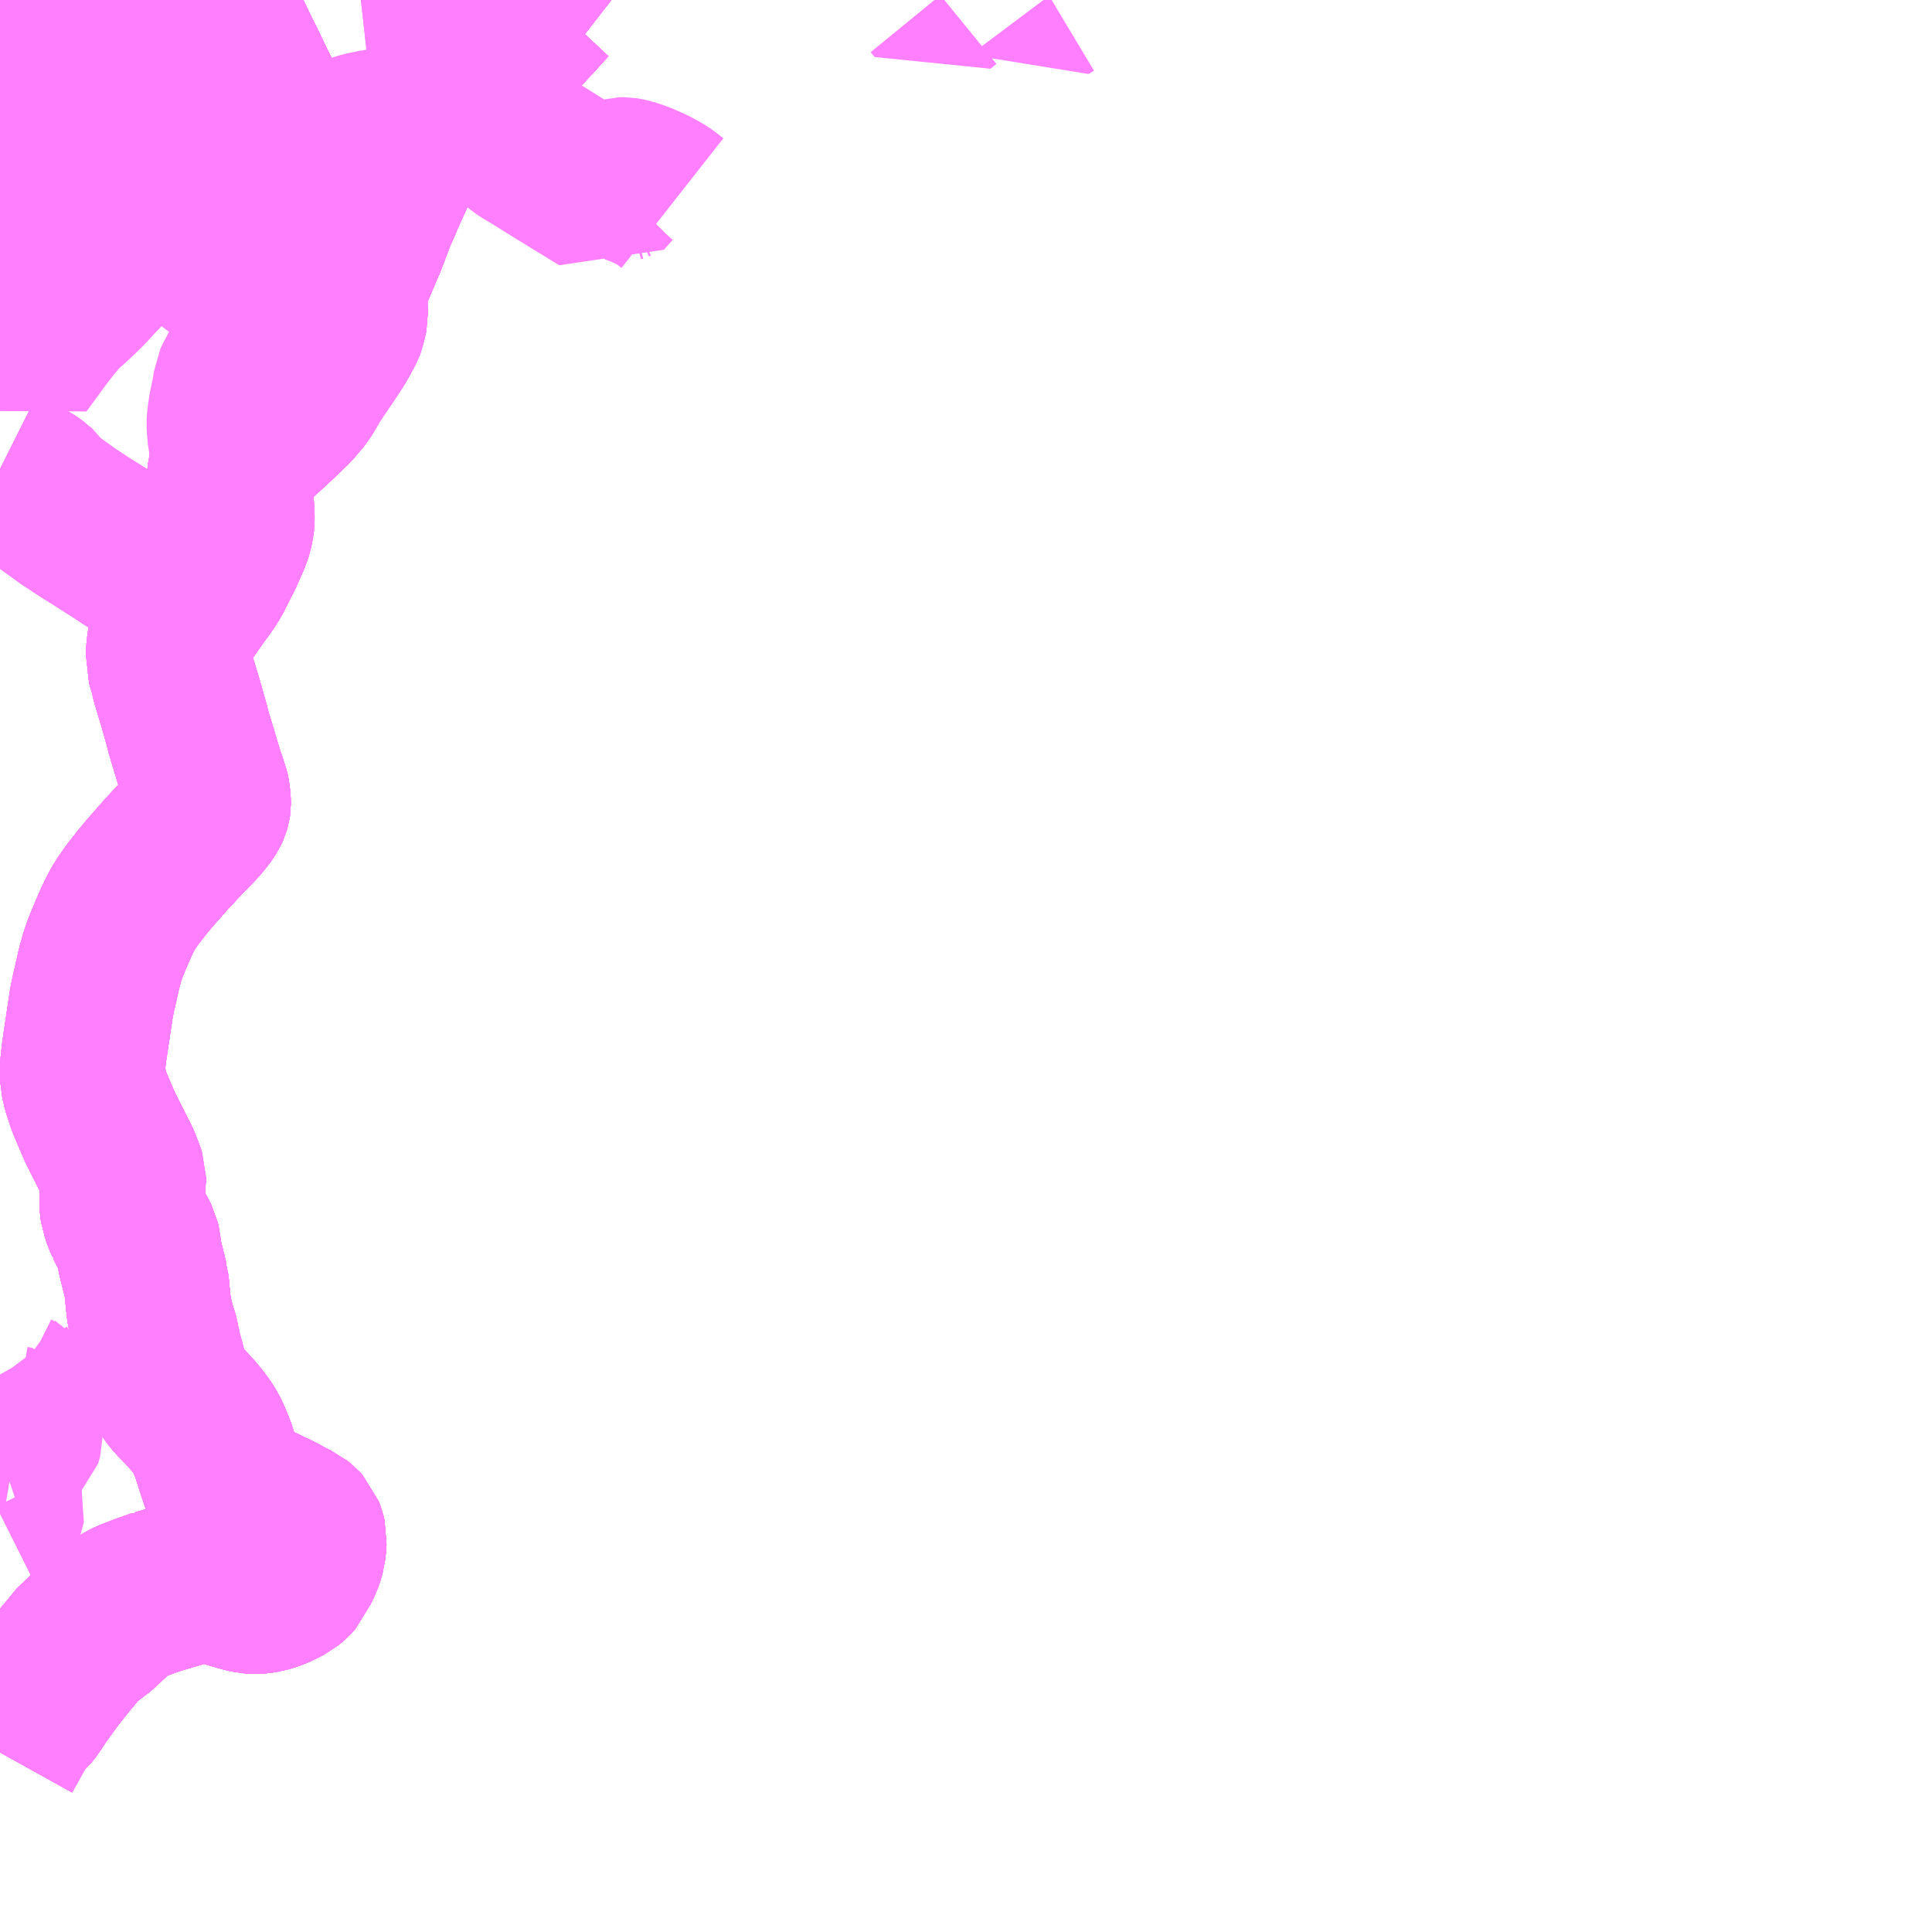 <?xml version="1.0" encoding="UTF-8"?>
<svg  xmlns="http://www.w3.org/2000/svg" xmlns:xlink="http://www.w3.org/1999/xlink" xmlns:go="http://purl.org/svgmap/profile" property="N07_001,N07_002,N07_003,N07_004,N07_005,N07_006,N07_007" viewBox="13060.547 -3172.852 8.789 8.789" go:dataArea="13060.546875 -3172.8515625 8.7890625 8.7890625" >
<globalCoordinateSystem srsName="http://purl.org/crs/84" transform="matrix(100.0,0.0,0.0,-100.0,0.0,0.0)" />
<defs>
 <g id="p0" >
  <circle cx="0.0" cy="0.0" r="3" stroke="green" stroke-width="0.75" vector-effect="non-scaling-stroke" />
 </g>
</defs>
<g fill="none" fill-rule="evenodd" stroke="#FF00FF" stroke-width="0.75" opacity="0.5" vector-effect="non-scaling-stroke" stroke-linejoin="bevel" >
<path content="1,いわさきバスネットワーク（株）,串木野～鹿児島空港,5.0,5.0,5.0," xlink:title="1" d="M13061.926,-3172.852L13061.838,-3172.809L13061.751,-3172.771L13061.75,-3172.771L13061.726,-3172.761L13061.662,-3172.735L13061.59,-3172.707L13061.464,-3172.668L13061.365,-3172.641L13061.328,-3172.632L13061.264,-3172.619L13061.233,-3172.613L13061.152,-3172.598L13061.083,-3172.59L13060.988,-3172.58L13060.933,-3172.578L13060.829,-3172.577L13060.798,-3172.579L13060.792,-3172.579L13060.773,-3172.581L13060.695,-3172.593L13060.605,-3172.612L13060.547,-3172.626"/>
<path content="1,いわさきバスネットワーク（株）,伊敷ニュータウン,38.0,34.0,25.0," xlink:title="1" d="M13060.547,-3164.88L13060.557,-3164.898L13060.576,-3164.932L13060.596,-3164.968L13060.615,-3165.002L13060.629,-3165.025L13060.643,-3165.043L13060.668,-3165.068L13060.682,-3165.083L13060.69,-3165.093L13060.699,-3165.108L13060.722,-3165.143L13060.76,-3165.195L13060.793,-3165.24L13060.822,-3165.276L13060.845,-3165.305L13060.862,-3165.325L13060.912,-3165.386L13060.996,-3165.45L13061.036,-3165.488L13061.074,-3165.522L13061.099,-3165.543L13061.12,-3165.556L13061.14,-3165.566L13061.205,-3165.591L13061.265,-3165.612L13061.266,-3165.612L13061.318,-3165.627L13061.378,-3165.645L13061.407,-3165.653L13061.439,-3165.659L13061.469,-3165.659L13061.502,-3165.658L13061.53,-3165.656L13061.552,-3165.651L13061.579,-3165.643L13061.632,-3165.627L13061.666,-3165.618L13061.686,-3165.613L13061.706,-3165.612L13061.73,-3165.614L13061.751,-3165.617L13061.777,-3165.625L13061.806,-3165.636L13061.849,-3165.658L13061.866,-3165.672L13061.885,-3165.693L13061.892,-3165.711L13061.913,-3165.754L13061.919,-3165.772L13061.927,-3165.799L13061.929,-3165.821L13061.931,-3165.851L13061.927,-3165.868L13061.919,-3165.889L13061.908,-3165.901L13061.891,-3165.915L13061.861,-3165.929L13061.804,-3165.96L13061.763,-3165.979L13061.734,-3165.994L13061.704,-3166.005L13061.665,-3166.016L13061.64,-3166.03L13061.618,-3166.044L13061.605,-3166.053L13061.588,-3166.07L13061.574,-3166.089L13061.567,-3166.102L13061.545,-3166.168L13061.524,-3166.233L13061.516,-3166.258L13061.504,-3166.287L13061.492,-3166.316L13061.479,-3166.34L13061.465,-3166.362L13061.446,-3166.387L13061.416,-3166.423L13061.411,-3166.428L13061.385,-3166.456L13061.368,-3166.474L13061.35,-3166.492L13061.327,-3166.521L13061.314,-3166.542L13061.307,-3166.562L13061.3,-3166.583L13061.287,-3166.648L13061.267,-3166.717L13061.263,-3166.753L13061.244,-3166.813L13061.236,-3166.845L13061.226,-3166.887L13061.22,-3166.939L13061.213,-3167.015L13061.212,-3167.018L13061.187,-3167.119L13061.18,-3167.148L13061.178,-3167.164L13061.177,-3167.179L13061.176,-3167.19L13061.173,-3167.203L13061.168,-3167.213L13061.16,-3167.229L13061.135,-3167.273L13061.127,-3167.289L13061.127,-3167.29L13061.117,-3167.312L13061.11,-3167.334L13061.105,-3167.348L13061.102,-3167.368L13061.101,-3167.39L13061.102,-3167.411L13061.105,-3167.457L13061.109,-3167.481L13061.109,-3167.495L13061.105,-3167.507L13061.094,-3167.536L13061.084,-3167.562L13061.031,-3167.666L13060.999,-3167.731L13060.98,-3167.775L13060.953,-3167.839L13060.933,-3167.9L13060.928,-3167.921L13060.924,-3167.94L13060.923,-3167.959L13060.922,-3167.983L13060.923,-3168.005L13060.926,-3168.035L13060.932,-3168.082L13060.963,-3168.289L13060.975,-3168.347L13060.983,-3168.379L13060.989,-3168.41L13060.99,-3168.412L13060.998,-3168.447L13061.011,-3168.495L13061.028,-3168.544L13061.04,-3168.573L13061.06,-3168.62L13061.072,-3168.648L13061.089,-3168.684L13061.106,-3168.717L13061.121,-3168.741L13061.153,-3168.787L13061.173,-3168.812L13061.191,-3168.835L13061.228,-3168.88L13061.252,-3168.907L13061.302,-3168.964L13061.371,-3169.038L13061.437,-3169.106L13061.452,-3169.123L13061.468,-3169.143L13061.478,-3169.156L13061.487,-3169.17L13061.492,-3169.181L13061.494,-3169.188L13061.495,-3169.195L13061.495,-3169.206L13061.494,-3169.217L13061.49,-3169.245L13061.486,-3169.266L13061.474,-3169.293L13061.458,-3169.344L13061.442,-3169.397L13061.428,-3169.444L13061.409,-3169.506L13061.406,-3169.514L13061.397,-3169.552L13061.369,-3169.651L13061.337,-3169.757L13061.328,-3169.797L13061.311,-3169.852L13061.315,-3169.903L13061.319,-3169.931L13061.322,-3169.948L13061.325,-3169.96L13061.328,-3169.969L13061.334,-3169.983L13061.34,-3169.998L13061.349,-3170.015L13061.359,-3170.031L13061.37,-3170.046L13061.392,-3170.077L13061.432,-3170.135L13061.466,-3170.181L13061.492,-3170.219L13061.5,-3170.233L13061.505,-3170.242L13061.533,-3170.298L13061.55,-3170.33L13061.567,-3170.369L13061.58,-3170.398L13061.589,-3170.419L13061.596,-3170.443L13061.601,-3170.467L13061.603,-3170.485L13061.603,-3170.51L13061.602,-3170.528L13061.598,-3170.573L13061.59,-3170.645L13061.59,-3170.669L13061.591,-3170.683L13061.593,-3170.701L13061.598,-3170.721L13061.604,-3170.739L13061.609,-3170.749L13061.615,-3170.759L13061.623,-3170.771L13061.629,-3170.778L13061.717,-3170.866L13061.756,-3170.901L13061.797,-3170.939L13061.815,-3170.956L13061.871,-3171.01L13061.888,-3171.03L13061.915,-3171.062L13061.931,-3171.089L13061.957,-3171.133L13061.972,-3171.159L13062.033,-3171.246L13062.063,-3171.292L13062.082,-3171.324L13062.091,-3171.341L13062.105,-3171.367L13062.113,-3171.386L13062.114,-3171.396L13062.118,-3171.417L13062.117,-3171.461L13062.117,-3171.489L13062.118,-3171.503L13062.119,-3171.524L13062.121,-3171.537L13062.129,-3171.574L13062.139,-3171.607L13062.174,-3171.69L13062.186,-3171.718L13062.204,-3171.76L13062.234,-3171.839L13062.25,-3171.881L13062.271,-3171.927L13062.281,-3171.952L13062.292,-3171.977L13062.298,-3171.99L13062.354,-3172.114L13062.397,-3172.213L13062.409,-3172.232L13062.441,-3172.275L13062.493,-3172.327L13062.53,-3172.359L13062.586,-3172.411L13062.602,-3172.426L13062.612,-3172.436L13062.626,-3172.448L13062.64,-3172.459L13062.658,-3172.476L13062.719,-3172.534L13062.751,-3172.563L13062.785,-3172.595L13062.79,-3172.601L13062.803,-3172.611L13062.873,-3172.676L13062.889,-3172.691L13062.913,-3172.713L13062.94,-3172.743L13062.973,-3172.777L13063.005,-3172.813L13063.027,-3172.837L13063.041,-3172.852"/>
<path content="1,いわさきバスネットワーク（株）,山川・指宿～鹿児島空港,10.0,10.0,10.0," xlink:title="1" d="M13061.926,-3172.852L13061.838,-3172.809L13061.751,-3172.771L13061.75,-3172.771L13061.726,-3172.761L13061.662,-3172.735L13061.59,-3172.707L13061.464,-3172.668L13061.365,-3172.641L13061.328,-3172.632L13061.264,-3172.619L13061.233,-3172.613L13061.152,-3172.598L13061.083,-3172.59L13060.988,-3172.58L13060.933,-3172.578L13060.829,-3172.577L13060.798,-3172.579L13060.792,-3172.579L13060.773,-3172.581L13060.695,-3172.593L13060.605,-3172.612L13060.547,-3172.626"/>
<path content="1,いわさきバスネットワーク（株）,川内～鹿児島空港,6.0,6.0,6.0," xlink:title="1" d="M13060.547,-3172.626L13060.605,-3172.612L13060.695,-3172.593L13060.773,-3172.581L13060.792,-3172.579L13060.798,-3172.579L13060.829,-3172.577L13060.933,-3172.578L13060.988,-3172.58L13061.083,-3172.59L13061.152,-3172.598L13061.233,-3172.613L13061.264,-3172.619L13061.328,-3172.632L13061.365,-3172.641L13061.464,-3172.668L13061.59,-3172.707L13061.662,-3172.735L13061.726,-3172.761L13061.75,-3172.771L13061.751,-3172.771L13061.838,-3172.809L13061.926,-3172.852"/>
<path content="1,いわさきバスネットワーク（株）,谷山～鹿児島空港,12.0,12.0,12.0," xlink:title="1" d="M13060.547,-3172.626L13060.605,-3172.612L13060.695,-3172.593L13060.773,-3172.581L13060.792,-3172.579L13060.798,-3172.579L13060.829,-3172.577L13060.933,-3172.578L13060.988,-3172.58L13061.083,-3172.59L13061.152,-3172.598L13061.233,-3172.613L13061.264,-3172.619L13061.328,-3172.632L13061.365,-3172.641L13061.464,-3172.668L13061.59,-3172.707L13061.662,-3172.735L13061.726,-3172.761L13061.75,-3172.771L13061.751,-3172.771L13061.838,-3172.809L13061.926,-3172.852"/>
<path content="1,いわさきバスネットワーク（株）,鹿児島市内～空港(伊敷経由）,12.0,12.0,12.0," xlink:title="1" d="M13060.547,-3172.626L13060.605,-3172.612L13060.695,-3172.593L13060.773,-3172.581L13060.798,-3172.579L13060.829,-3172.577L13060.933,-3172.578L13060.988,-3172.58L13061.083,-3172.59L13061.152,-3172.598L13061.233,-3172.613L13061.264,-3172.619L13061.328,-3172.632L13061.365,-3172.641L13061.464,-3172.668L13061.59,-3172.707L13061.662,-3172.735L13061.726,-3172.761L13061.75,-3172.771L13061.838,-3172.809L13061.926,-3172.852"/>
<path content="1,いわさきバスネットワーク（株）,鹿児島市内～空港(吉野経由）,20.5,20.5,20.5," xlink:title="1" d="M13060.547,-3172.626L13060.605,-3172.612L13060.695,-3172.593L13060.773,-3172.581L13060.798,-3172.579L13060.829,-3172.577L13060.933,-3172.578L13060.988,-3172.58L13061.083,-3172.59L13061.152,-3172.598L13061.233,-3172.613L13061.264,-3172.619L13061.328,-3172.632L13061.365,-3172.641L13061.464,-3172.668L13061.59,-3172.707L13061.662,-3172.735L13061.726,-3172.761L13061.75,-3172.771L13061.838,-3172.809L13061.926,-3172.852"/>
<path content="1,いわさきバスネットワーク（株）,鹿児島市内～空港(直行）,44.0,44.0,44.0," xlink:title="1" d="M13061.926,-3172.852L13061.838,-3172.809L13061.75,-3172.771L13061.726,-3172.761L13061.662,-3172.735L13061.59,-3172.707L13061.464,-3172.668L13061.365,-3172.641L13061.328,-3172.632L13061.264,-3172.619L13061.233,-3172.613L13061.152,-3172.598L13061.083,-3172.59L13060.988,-3172.58L13060.933,-3172.578L13060.829,-3172.577L13060.798,-3172.579L13060.773,-3172.581L13060.695,-3172.593L13060.605,-3172.612L13060.547,-3172.626"/>
<path content="1,いわさきバスネットワーク（株）,鹿児島～10号線,38.0,34.0,25.0," xlink:title="1" d="M13060.547,-3164.88L13060.557,-3164.898L13060.576,-3164.932L13060.596,-3164.968L13060.615,-3165.002L13060.629,-3165.025L13060.643,-3165.043L13060.668,-3165.068L13060.682,-3165.083L13060.69,-3165.093L13060.699,-3165.108L13060.722,-3165.143L13060.76,-3165.195L13060.793,-3165.24L13060.822,-3165.276L13060.845,-3165.305L13060.862,-3165.325L13060.912,-3165.386L13060.996,-3165.45L13061.036,-3165.488L13061.074,-3165.522L13061.099,-3165.543L13061.12,-3165.556L13061.14,-3165.566L13061.205,-3165.591L13061.265,-3165.612L13061.266,-3165.612L13061.318,-3165.627L13061.378,-3165.645L13061.407,-3165.653L13061.439,-3165.659L13061.469,-3165.659L13061.502,-3165.658L13061.53,-3165.656L13061.552,-3165.651L13061.579,-3165.643L13061.632,-3165.627L13061.666,-3165.618L13061.686,-3165.613L13061.706,-3165.612L13061.73,-3165.614L13061.751,-3165.617L13061.777,-3165.625L13061.806,-3165.636L13061.849,-3165.658L13061.866,-3165.672L13061.885,-3165.693L13061.892,-3165.711L13061.913,-3165.754L13061.919,-3165.772L13061.927,-3165.799L13061.929,-3165.821L13061.931,-3165.851L13061.927,-3165.868L13061.919,-3165.889L13061.908,-3165.901L13061.891,-3165.915L13061.861,-3165.929L13061.804,-3165.96L13061.763,-3165.979L13061.734,-3165.994L13061.704,-3166.005L13061.665,-3166.016L13061.64,-3166.03L13061.618,-3166.044L13061.605,-3166.053L13061.588,-3166.07L13061.574,-3166.089L13061.567,-3166.102L13061.545,-3166.168L13061.524,-3166.233L13061.516,-3166.258L13061.504,-3166.287L13061.492,-3166.316L13061.479,-3166.34L13061.465,-3166.362L13061.446,-3166.387L13061.416,-3166.423L13061.411,-3166.428L13061.385,-3166.456L13061.368,-3166.474L13061.35,-3166.492L13061.327,-3166.521L13061.314,-3166.542L13061.307,-3166.562L13061.3,-3166.583L13061.287,-3166.648L13061.267,-3166.717L13061.263,-3166.753L13061.244,-3166.813L13061.236,-3166.845L13061.226,-3166.887L13061.22,-3166.939L13061.213,-3167.015L13061.212,-3167.018L13061.187,-3167.119L13061.18,-3167.148L13061.178,-3167.164L13061.177,-3167.179L13061.176,-3167.19L13061.173,-3167.203L13061.168,-3167.213L13061.16,-3167.229L13061.135,-3167.273L13061.127,-3167.289L13061.127,-3167.29L13061.117,-3167.312L13061.11,-3167.334L13061.105,-3167.348L13061.102,-3167.368L13061.101,-3167.39L13061.102,-3167.411L13061.105,-3167.457L13061.109,-3167.481L13061.109,-3167.495L13061.105,-3167.507L13061.094,-3167.536L13061.084,-3167.562L13061.031,-3167.666L13060.999,-3167.731L13060.98,-3167.775L13060.953,-3167.839L13060.933,-3167.9L13060.928,-3167.921L13060.924,-3167.94L13060.923,-3167.959L13060.922,-3167.983L13060.923,-3168.005L13060.926,-3168.035L13060.932,-3168.082L13060.963,-3168.289L13060.975,-3168.347L13060.983,-3168.379L13060.989,-3168.41L13060.99,-3168.412L13060.998,-3168.447L13061.011,-3168.495L13061.028,-3168.544L13061.04,-3168.573L13061.06,-3168.62L13061.072,-3168.648L13061.089,-3168.684L13061.106,-3168.717L13061.121,-3168.741L13061.153,-3168.787L13061.173,-3168.812L13061.191,-3168.835L13061.228,-3168.88L13061.252,-3168.907L13061.302,-3168.964L13061.371,-3169.038L13061.437,-3169.106L13061.452,-3169.123L13061.468,-3169.143L13061.478,-3169.156L13061.487,-3169.17L13061.492,-3169.181L13061.494,-3169.188L13061.495,-3169.195L13061.495,-3169.206L13061.494,-3169.217L13061.49,-3169.245L13061.486,-3169.266L13061.474,-3169.293L13061.458,-3169.344L13061.442,-3169.397L13061.428,-3169.444L13061.409,-3169.506L13061.406,-3169.514L13061.397,-3169.552L13061.369,-3169.651L13061.337,-3169.757L13061.328,-3169.797L13061.311,-3169.852L13061.315,-3169.903L13061.319,-3169.931L13061.322,-3169.948L13061.325,-3169.96L13061.328,-3169.969L13061.334,-3169.983L13061.34,-3169.998L13061.349,-3170.015L13061.359,-3170.031L13061.37,-3170.046L13061.392,-3170.077L13061.432,-3170.135L13061.466,-3170.181L13061.492,-3170.219L13061.5,-3170.233L13061.505,-3170.242L13061.533,-3170.298L13061.55,-3170.33L13061.567,-3170.369L13061.58,-3170.398L13061.589,-3170.419L13061.596,-3170.443L13061.601,-3170.467L13061.603,-3170.485L13061.603,-3170.51L13061.602,-3170.528L13061.598,-3170.573L13061.59,-3170.645L13061.59,-3170.669L13061.591,-3170.683L13061.593,-3170.701L13061.598,-3170.721L13061.604,-3170.739L13061.609,-3170.749L13061.615,-3170.759L13061.623,-3170.771"/>
<path content="1,いわさきバスネットワーク（株）,鹿児島～10号線,38.0,34.0,25.0," xlink:title="1" d="M13061.623,-3170.771L13061.629,-3170.778L13061.717,-3170.866L13061.756,-3170.901L13061.797,-3170.939L13061.815,-3170.956L13061.871,-3171.01L13061.888,-3171.03L13061.915,-3171.062L13061.931,-3171.089L13061.957,-3171.133L13061.972,-3171.159L13062.033,-3171.246L13062.063,-3171.292L13062.082,-3171.324L13062.091,-3171.341L13062.105,-3171.367L13062.113,-3171.386L13062.114,-3171.396L13062.118,-3171.417L13062.117,-3171.461L13062.117,-3171.489L13062.118,-3171.503L13062.119,-3171.524L13062.121,-3171.537L13062.129,-3171.574L13062.139,-3171.607L13062.174,-3171.69L13062.186,-3171.718L13062.204,-3171.76L13062.234,-3171.839L13062.25,-3171.881L13062.271,-3171.927L13062.281,-3171.952L13062.292,-3171.977L13062.298,-3171.99L13062.354,-3172.114L13062.397,-3172.213L13062.409,-3172.232L13062.441,-3172.275L13062.493,-3172.327L13062.53,-3172.359L13062.586,-3172.411L13062.602,-3172.426L13062.612,-3172.436L13062.626,-3172.448"/>
<path content="1,いわさきバスネットワーク（株）,鹿児島～10号線,38.0,34.0,25.0," xlink:title="1" d="M13061.623,-3170.771L13061.615,-3170.787L13061.61,-3170.8L13061.6,-3170.834L13061.593,-3170.866L13061.589,-3170.911L13061.589,-3170.934L13061.59,-3170.945L13061.592,-3170.962L13061.597,-3170.995L13061.611,-3171.062L13061.615,-3171.087L13061.618,-3171.11L13061.623,-3171.121L13061.64,-3171.153L13061.731,-3171.326L13061.799,-3171.451L13061.803,-3171.459L13061.838,-3171.525L13061.789,-3171.544L13061.779,-3171.548L13061.75,-3171.559L13061.621,-3171.612L13061.61,-3171.616L13061.605,-3171.619L13061.562,-3171.637L13061.55,-3171.641L13061.537,-3171.647L13061.532,-3171.649L13061.525,-3171.654L13061.484,-3171.687L13061.47,-3171.697L13061.424,-3171.733L13061.42,-3171.737L13061.405,-3171.75L13061.366,-3171.779L13061.291,-3171.839L13061.25,-3171.873L13061.249,-3171.872L13061.193,-3171.814L13061.13,-3171.751L13061.117,-3171.736L13061.082,-3171.702L13061.033,-3171.651L13061.014,-3171.632L13061.005,-3171.621L13060.978,-3171.593L13060.936,-3171.547L13060.894,-3171.506L13060.855,-3171.47L13060.828,-3171.446L13060.809,-3171.428L13060.798,-3171.414L13060.784,-3171.396L13060.764,-3171.372L13060.73,-3171.327L13060.728,-3171.325L13060.682,-3171.262L13060.638,-3171.202L13060.602,-3171.252L13060.575,-3171.289L13060.558,-3171.313L13060.547,-3171.328M13060.547,-3171.385L13060.569,-3171.408L13060.577,-3171.418L13060.585,-3171.427L13060.594,-3171.441L13060.594,-3171.441L13060.583,-3171.494L13060.579,-3171.514L13060.57,-3171.581L13060.574,-3171.59L13060.585,-3171.61L13060.605,-3171.651L13060.615,-3171.676L13060.636,-3171.731L13060.638,-3171.738L13060.682,-3171.856L13060.693,-3171.881L13060.714,-3171.924L13060.762,-3172.072L13060.774,-3172.105L13060.776,-3172.114L13060.784,-3172.143L13060.788,-3172.159L13060.803,-3172.216L13060.81,-3172.247L13060.819,-3172.286L13060.827,-3172.316L13060.839,-3172.374L13060.843,-3172.397L13060.845,-3172.419L13060.838,-3172.452L13060.835,-3172.467L13060.831,-3172.477L13060.812,-3172.531L13060.808,-3172.54L13060.792,-3172.579L13060.78,-3172.607L13060.777,-3172.612L13060.772,-3172.62L13060.743,-3172.663L13060.736,-3172.678L13060.732,-3172.695L13060.73,-3172.709L13060.73,-3172.751L13060.727,-3172.795L13060.722,-3172.833L13060.702,-3172.831L13060.66,-3172.828L13060.61,-3172.825L13060.547,-3172.826"/>
<path content="1,いわさきバスネットワーク（株）,鹿児島～10号線,38.0,34.0,25.0," xlink:title="1" d="M13062.626,-3172.448L13062.637,-3172.438L13062.642,-3172.435L13062.708,-3172.379L13062.746,-3172.348L13062.772,-3172.325L13062.786,-3172.313L13062.833,-3172.269L13062.84,-3172.261L13062.863,-3172.238L13062.878,-3172.226L13062.889,-3172.217L13062.906,-3172.203L13062.928,-3172.186L13062.937,-3172.18L13062.971,-3172.16L13063.088,-3172.087L13063.287,-3171.965L13063.327,-3172.01L13063.341,-3172.024L13063.347,-3172.028L13063.356,-3172.032L13063.366,-3172.035L13063.384,-3172.035L13063.39,-3172.034L13063.4,-3172.032L13063.416,-3172.028L13063.437,-3172.021L13063.464,-3172.011L13063.5,-3171.995L13063.511,-3171.99L13063.528,-3171.981L13063.541,-3171.974L13063.558,-3171.964L13063.57,-3171.956L13063.578,-3171.95L13063.606,-3171.928"/>
<path content="1,いわさきバスネットワーク（株）,鹿児島～10号線,38.0,34.0,25.0," xlink:title="1" d="M13062.626,-3172.448L13062.64,-3172.459L13062.658,-3172.476L13062.719,-3172.534L13062.751,-3172.563L13062.785,-3172.595L13062.79,-3172.601L13062.803,-3172.611L13062.873,-3172.676L13062.889,-3172.691L13062.913,-3172.713L13062.94,-3172.743L13062.973,-3172.777L13063.005,-3172.813L13063.027,-3172.837L13063.041,-3172.852"/>
<path content="1,いわさきバスネットワーク（株）,鹿児島～熊本（ノンストップ）,3.0,3.0,3.0," xlink:title="1" d="M13060.547,-3172.626L13060.605,-3172.612L13060.695,-3172.593L13060.773,-3172.581L13060.798,-3172.579L13060.829,-3172.577L13060.933,-3172.578L13060.988,-3172.58L13061.083,-3172.59L13061.152,-3172.598L13061.233,-3172.613L13061.264,-3172.619L13061.328,-3172.632L13061.365,-3172.641L13061.464,-3172.668L13061.59,-3172.707L13061.662,-3172.735L13061.726,-3172.761L13061.75,-3172.771L13061.838,-3172.809L13061.926,-3172.852"/>
<path content="1,いわさきバスネットワーク（株）,鹿児島～熊本（各停）,2.0,2.0,2.0," xlink:title="1" d="M13060.547,-3172.626L13060.605,-3172.612L13060.695,-3172.593L13060.773,-3172.581L13060.798,-3172.579L13060.829,-3172.577L13060.933,-3172.578L13060.988,-3172.58L13061.083,-3172.59L13061.152,-3172.598L13061.233,-3172.613L13061.264,-3172.619L13061.328,-3172.632L13061.365,-3172.641L13061.464,-3172.668L13061.59,-3172.707L13061.662,-3172.735L13061.726,-3172.761L13061.75,-3172.771L13061.838,-3172.809L13061.926,-3172.852"/>
<path content="1,いわさきバスネットワーク（株）,鹿児島～福岡（桜島号）,23.0,23.0,23.0," xlink:title="1" d="M13060.547,-3172.626L13060.605,-3172.612L13060.695,-3172.593L13060.773,-3172.581L13060.798,-3172.579L13060.829,-3172.577L13060.933,-3172.578L13060.988,-3172.58L13061.083,-3172.59L13061.152,-3172.598L13061.233,-3172.613L13061.264,-3172.619L13061.328,-3172.632L13061.365,-3172.641L13061.464,-3172.668L13061.59,-3172.707L13061.662,-3172.735L13061.726,-3172.761L13061.75,-3172.771L13061.838,-3172.809L13061.926,-3172.852"/>
<path content="1,いわさきバスネットワーク（株）,鹿児島～福岡（桜島号）夜行便,1.0,1.0,1.0," xlink:title="1" d="M13060.547,-3172.626L13060.605,-3172.612L13060.695,-3172.593L13060.773,-3172.581L13060.798,-3172.579L13060.829,-3172.577L13060.933,-3172.578L13060.988,-3172.58L13061.083,-3172.59L13061.152,-3172.598L13061.233,-3172.613L13061.264,-3172.619L13061.328,-3172.632L13061.365,-3172.641L13061.464,-3172.668L13061.59,-3172.707L13061.662,-3172.735L13061.726,-3172.761L13061.75,-3172.771L13061.838,-3172.809L13061.926,-3172.852"/>
<path content="1,南国交通（株）,川内～鹿児島空港,6.0,6.0,6.0," xlink:title="1" d="M13060.547,-3172.626L13060.605,-3172.612L13060.695,-3172.593L13060.773,-3172.581L13060.792,-3172.579L13060.798,-3172.579L13060.829,-3172.577L13060.933,-3172.578L13060.988,-3172.58L13061.083,-3172.59L13061.152,-3172.598L13061.233,-3172.613L13061.264,-3172.619L13061.328,-3172.632L13061.365,-3172.641L13061.464,-3172.668L13061.59,-3172.707L13061.662,-3172.735L13061.726,-3172.761L13061.75,-3172.771L13061.751,-3172.771L13061.838,-3172.809L13061.926,-3172.852"/>
<path content="1,南国交通（株）,帖佐駅,10.0,0.0,0.0," xlink:title="1" d="M13063.041,-3172.852L13063.027,-3172.837L13063.005,-3172.813L13062.973,-3172.777L13062.94,-3172.743L13062.913,-3172.713L13062.889,-3172.691L13062.873,-3172.676L13062.803,-3172.611L13062.79,-3172.601L13062.751,-3172.563L13062.719,-3172.534L13062.658,-3172.476L13062.64,-3172.459L13062.626,-3172.448L13062.612,-3172.436L13062.602,-3172.426L13062.586,-3172.411L13062.53,-3172.359L13062.493,-3172.327L13062.441,-3172.275L13062.409,-3172.232L13062.397,-3172.213L13062.354,-3172.114L13062.292,-3171.977L13062.281,-3171.952L13062.271,-3171.927L13062.25,-3171.881L13062.234,-3171.839L13062.204,-3171.76L13062.186,-3171.718L13062.174,-3171.69L13062.139,-3171.607L13062.129,-3171.574L13062.121,-3171.537L13062.119,-3171.524L13062.118,-3171.503L13062.117,-3171.489L13062.117,-3171.461L13062.118,-3171.417L13062.114,-3171.396L13062.105,-3171.367L13062.091,-3171.341L13062.082,-3171.324L13062.063,-3171.292L13062.033,-3171.246L13061.957,-3171.133L13061.931,-3171.089L13061.915,-3171.062L13061.888,-3171.03L13061.871,-3171.01L13061.815,-3170.956L13061.797,-3170.939L13061.756,-3170.901L13061.717,-3170.866L13061.629,-3170.778L13061.623,-3170.771L13061.615,-3170.759L13061.609,-3170.749L13061.604,-3170.739L13061.598,-3170.721L13061.593,-3170.701L13061.591,-3170.683L13061.59,-3170.669L13061.59,-3170.645L13061.598,-3170.573L13061.602,-3170.528L13061.603,-3170.51L13061.603,-3170.485L13061.601,-3170.467L13061.596,-3170.443L13061.589,-3170.419L13061.58,-3170.398L13061.567,-3170.369L13061.55,-3170.33L13061.533,-3170.298L13061.505,-3170.242L13061.5,-3170.233L13061.492,-3170.219L13061.466,-3170.181L13061.432,-3170.135L13061.392,-3170.077L13061.37,-3170.046L13061.359,-3170.031"/>
<path content="1,南国交通（株）,帖佐駅,10.0,0.0,0.0," xlink:title="1" d="M13063.064,-3172.852L13063.082,-3172.838L13063.11,-3172.816L13063.127,-3172.803L13063.134,-3172.798L13063.168,-3172.771L13063.22,-3172.731L13063.229,-3172.724"/>
<path content="1,南国交通（株）,空港～谷山,12.0,12.0,12.0," xlink:title="1" d="M13060.547,-3172.626L13060.605,-3172.612L13060.695,-3172.593L13060.773,-3172.581L13060.798,-3172.579L13060.829,-3172.577L13060.933,-3172.578L13060.988,-3172.58L13061.083,-3172.59L13061.152,-3172.598L13061.233,-3172.613L13061.264,-3172.619L13061.328,-3172.632L13061.365,-3172.641L13061.464,-3172.668L13061.59,-3172.707L13061.662,-3172.735L13061.726,-3172.761L13061.75,-3172.771L13061.838,-3172.809L13061.926,-3172.852"/>
<path content="1,南国交通（株）,蒲生・宮之城線,20.5,0.0,0.0," xlink:title="1" d="M13060.547,-3164.88L13060.557,-3164.898L13060.576,-3164.932L13060.596,-3164.968L13060.615,-3165.002L13060.629,-3165.025L13060.643,-3165.043L13060.668,-3165.068L13060.682,-3165.083L13060.69,-3165.093L13060.699,-3165.108L13060.722,-3165.143L13060.76,-3165.195L13060.793,-3165.24L13060.822,-3165.276L13060.845,-3165.305L13060.862,-3165.325L13060.912,-3165.386L13060.996,-3165.45L13061.036,-3165.488L13061.074,-3165.522L13061.099,-3165.543L13061.12,-3165.556L13061.14,-3165.566L13061.205,-3165.591L13061.265,-3165.612L13061.266,-3165.612L13061.318,-3165.627L13061.378,-3165.645L13061.407,-3165.653L13061.439,-3165.659L13061.469,-3165.659L13061.502,-3165.658L13061.53,-3165.656L13061.552,-3165.651L13061.579,-3165.643L13061.632,-3165.627L13061.666,-3165.618L13061.686,-3165.613L13061.706,-3165.612L13061.73,-3165.614L13061.751,-3165.617L13061.777,-3165.625L13061.806,-3165.636L13061.849,-3165.658L13061.866,-3165.672L13061.885,-3165.693L13061.892,-3165.711L13061.913,-3165.754L13061.919,-3165.772L13061.927,-3165.799L13061.929,-3165.821L13061.931,-3165.851L13061.927,-3165.868L13061.919,-3165.889L13061.908,-3165.901L13061.891,-3165.915L13061.861,-3165.929L13061.804,-3165.96L13061.763,-3165.979L13061.734,-3165.994L13061.704,-3166.005L13061.665,-3166.016L13061.64,-3166.03L13061.618,-3166.044L13061.605,-3166.053L13061.588,-3166.07L13061.574,-3166.089L13061.567,-3166.102L13061.545,-3166.168L13061.524,-3166.233L13061.516,-3166.258L13061.504,-3166.287L13061.492,-3166.316L13061.479,-3166.34L13061.465,-3166.362L13061.446,-3166.387L13061.416,-3166.423L13061.411,-3166.428L13061.385,-3166.456L13061.368,-3166.474L13061.35,-3166.492L13061.327,-3166.521L13061.314,-3166.542L13061.307,-3166.562L13061.3,-3166.583L13061.287,-3166.648L13061.267,-3166.717L13061.263,-3166.753L13061.244,-3166.813L13061.236,-3166.845L13061.226,-3166.887L13061.22,-3166.939L13061.213,-3167.015L13061.212,-3167.018L13061.187,-3167.119L13061.18,-3167.148L13061.178,-3167.164L13061.177,-3167.179L13061.176,-3167.19L13061.173,-3167.203L13061.168,-3167.213L13061.16,-3167.229L13061.135,-3167.273L13061.127,-3167.289L13061.127,-3167.29L13061.117,-3167.312L13061.11,-3167.334L13061.105,-3167.348L13061.102,-3167.368L13061.101,-3167.39L13061.102,-3167.411L13061.105,-3167.457L13061.109,-3167.481L13061.109,-3167.495L13061.105,-3167.507L13061.094,-3167.536L13061.084,-3167.562L13061.031,-3167.666L13060.999,-3167.731L13060.98,-3167.775L13060.953,-3167.839L13060.933,-3167.9L13060.928,-3167.921L13060.924,-3167.94L13060.923,-3167.959L13060.922,-3167.983L13060.923,-3168.005L13060.926,-3168.035L13060.932,-3168.082L13060.963,-3168.289L13060.975,-3168.347L13060.983,-3168.379L13060.989,-3168.41L13060.99,-3168.412L13060.998,-3168.447L13061.011,-3168.495L13061.028,-3168.544L13061.04,-3168.573L13061.06,-3168.62L13061.072,-3168.648L13061.089,-3168.684L13061.106,-3168.717L13061.121,-3168.741L13061.153,-3168.787L13061.173,-3168.812L13061.191,-3168.835L13061.228,-3168.88L13061.252,-3168.907L13061.302,-3168.964L13061.371,-3169.038L13061.437,-3169.106L13061.452,-3169.123L13061.468,-3169.143L13061.478,-3169.156L13061.487,-3169.17L13061.492,-3169.181L13061.494,-3169.188L13061.495,-3169.195L13061.495,-3169.206L13061.494,-3169.217L13061.49,-3169.245L13061.486,-3169.266L13061.474,-3169.293L13061.458,-3169.344L13061.442,-3169.397L13061.428,-3169.444L13061.409,-3169.506L13061.406,-3169.514L13061.397,-3169.552L13061.369,-3169.651L13061.337,-3169.757L13061.328,-3169.797L13061.311,-3169.852L13061.315,-3169.903L13061.319,-3169.931L13061.322,-3169.948L13061.325,-3169.96L13061.328,-3169.969L13061.334,-3169.983L13061.34,-3169.998L13061.349,-3170.015L13061.359,-3170.031L13061.37,-3170.046L13061.392,-3170.077L13061.432,-3170.135L13061.397,-3170.156L13061.362,-3170.179L13061.346,-3170.19L13061.316,-3170.209L13061.301,-3170.218L13061.3,-3170.219L13061.216,-3170.273L13061.173,-3170.3L13061.159,-3170.309L13061.13,-3170.327L13061.121,-3170.333L13061.068,-3170.368L13061.053,-3170.377L13061.016,-3170.401L13060.97,-3170.43L13060.936,-3170.451L13060.857,-3170.503L13060.76,-3170.573L13060.748,-3170.584L13060.727,-3170.607L13060.715,-3170.624L13060.706,-3170.632L13060.705,-3170.633L13060.691,-3170.643L13060.676,-3170.653L13060.637,-3170.673L13060.612,-3170.685L13060.577,-3170.704L13060.547,-3170.719"/>
<path content="1,南国交通（株）,蒲生・宮之城線,20.5,0.0,0.0," xlink:title="1" d="M13063.064,-3172.852L13063.082,-3172.838L13063.11,-3172.816L13063.127,-3172.803L13063.134,-3172.798L13063.168,-3172.771L13063.22,-3172.731L13063.229,-3172.724"/>
<path content="1,南国交通（株）,鹿児島中央駅～蒲生・楠田,9.5,7.0,7.0," xlink:title="1" d="M13061.159,-3170.309L13061.173,-3170.3L13061.216,-3170.273L13061.3,-3170.219L13061.301,-3170.218L13061.316,-3170.209L13061.346,-3170.19L13061.362,-3170.179L13061.397,-3170.156L13061.432,-3170.135L13061.392,-3170.077L13061.37,-3170.046L13061.359,-3170.031L13061.349,-3170.015L13061.34,-3169.998L13061.334,-3169.983L13061.328,-3169.969L13061.325,-3169.96L13061.322,-3169.948L13061.319,-3169.931L13061.315,-3169.903L13061.311,-3169.852L13061.328,-3169.797L13061.337,-3169.757L13061.369,-3169.651L13061.397,-3169.552L13061.406,-3169.514L13061.409,-3169.506L13061.428,-3169.444L13061.442,-3169.397L13061.458,-3169.344L13061.474,-3169.293L13061.486,-3169.266L13061.49,-3169.245L13061.494,-3169.217L13061.495,-3169.206L13061.495,-3169.195L13061.494,-3169.188L13061.492,-3169.181L13061.487,-3169.17L13061.478,-3169.156L13061.468,-3169.143L13061.452,-3169.123L13061.437,-3169.106L13061.371,-3169.038L13061.302,-3168.964L13061.252,-3168.907L13061.228,-3168.88L13061.191,-3168.835L13061.173,-3168.812L13061.153,-3168.787L13061.121,-3168.741L13061.106,-3168.717L13061.089,-3168.684L13061.072,-3168.648L13061.06,-3168.62L13061.04,-3168.573L13061.028,-3168.544L13061.011,-3168.495L13060.998,-3168.447L13060.99,-3168.412L13060.989,-3168.41L13060.983,-3168.379L13060.975,-3168.347L13060.963,-3168.289L13060.932,-3168.082L13060.926,-3168.035L13060.923,-3168.005L13060.922,-3167.983L13060.923,-3167.959L13060.924,-3167.94L13060.928,-3167.921L13060.933,-3167.9L13060.953,-3167.839L13060.98,-3167.775L13060.999,-3167.731L13061.031,-3167.666L13061.084,-3167.562L13061.094,-3167.536L13061.105,-3167.507L13061.109,-3167.495L13061.109,-3167.481L13061.105,-3167.457L13061.102,-3167.411L13061.101,-3167.39L13061.102,-3167.368L13061.105,-3167.348L13061.11,-3167.334L13061.117,-3167.312L13061.127,-3167.29L13061.127,-3167.289L13061.135,-3167.273L13061.16,-3167.229L13061.168,-3167.213L13061.173,-3167.203L13061.176,-3167.19L13061.177,-3167.179L13061.178,-3167.164L13061.18,-3167.148L13061.187,-3167.119L13061.212,-3167.018L13061.213,-3167.015L13061.22,-3166.939L13061.226,-3166.887L13061.236,-3166.845L13061.244,-3166.813L13061.263,-3166.753L13061.267,-3166.717L13061.287,-3166.648L13061.3,-3166.583L13061.307,-3166.562L13061.314,-3166.542L13061.327,-3166.521L13061.35,-3166.492L13061.368,-3166.474L13061.385,-3166.456L13061.411,-3166.428L13061.416,-3166.423L13061.446,-3166.387L13061.465,-3166.362L13061.479,-3166.34L13061.492,-3166.316L13061.504,-3166.287L13061.516,-3166.258L13061.524,-3166.233L13061.545,-3166.168L13061.567,-3166.102L13061.574,-3166.089L13061.588,-3166.07L13061.605,-3166.053L13061.618,-3166.044L13061.64,-3166.03L13061.665,-3166.016L13061.704,-3166.005L13061.734,-3165.994L13061.763,-3165.979L13061.804,-3165.96L13061.861,-3165.929L13061.891,-3165.915L13061.908,-3165.901L13061.919,-3165.889L13061.927,-3165.868L13061.931,-3165.851L13061.929,-3165.821L13061.927,-3165.799L13061.919,-3165.772L13061.913,-3165.754L13061.892,-3165.711L13061.885,-3165.693L13061.866,-3165.672L13061.849,-3165.658L13061.806,-3165.636L13061.777,-3165.625L13061.751,-3165.617L13061.73,-3165.614L13061.706,-3165.612L13061.686,-3165.613L13061.666,-3165.618L13061.632,-3165.627L13061.579,-3165.643L13061.552,-3165.651L13061.53,-3165.656L13061.502,-3165.658L13061.469,-3165.659L13061.439,-3165.659L13061.407,-3165.653L13061.378,-3165.645L13061.318,-3165.627L13061.266,-3165.612L13061.265,-3165.612L13061.205,-3165.591L13061.14,-3165.566L13061.12,-3165.556L13061.099,-3165.543L13061.074,-3165.522L13061.036,-3165.488L13060.996,-3165.45L13060.912,-3165.386L13060.862,-3165.325L13060.845,-3165.305L13060.822,-3165.276L13060.793,-3165.24L13060.76,-3165.195L13060.722,-3165.143L13060.699,-3165.108L13060.69,-3165.093L13060.682,-3165.083L13060.668,-3165.068L13060.643,-3165.043L13060.629,-3165.025L13060.615,-3165.002L13060.596,-3164.968L13060.576,-3164.932L13060.557,-3164.898L13060.547,-3164.88"/>
<path content="1,南国交通（株）,鹿児島中央駅～蒲生・楠田,9.5,7.0,7.0," xlink:title="1" d="M13061.159,-3170.309L13061.173,-3170.346L13061.18,-3170.363L13061.187,-3170.378L13061.2,-3170.4L13061.211,-3170.418L13061.222,-3170.436L13061.2,-3170.45L13061.156,-3170.478L13061.102,-3170.513"/>
<path content="1,南国交通（株）,鹿児島中央駅～蒲生・楠田,9.5,7.0,7.0," xlink:title="1" d="M13060.547,-3170.719L13060.577,-3170.704L13060.612,-3170.685L13060.637,-3170.673L13060.676,-3170.653L13060.691,-3170.643L13060.705,-3170.633L13060.706,-3170.632L13060.715,-3170.624L13060.727,-3170.607L13060.748,-3170.584L13060.76,-3170.573L13060.857,-3170.503L13060.936,-3170.451L13060.97,-3170.43L13061.016,-3170.401L13061.053,-3170.377L13061.068,-3170.368L13061.121,-3170.333L13061.13,-3170.327L13061.159,-3170.309"/>
<path content="1,南国交通（株）,鹿児島市内～空港(伊敷経由）,12.0,12.0,12.0," xlink:title="1" d="M13060.547,-3172.626L13060.605,-3172.612L13060.695,-3172.593L13060.773,-3172.581L13060.798,-3172.579L13060.829,-3172.577L13060.933,-3172.578L13060.988,-3172.58L13061.083,-3172.59L13061.152,-3172.598L13061.233,-3172.613L13061.264,-3172.619L13061.328,-3172.632L13061.365,-3172.641L13061.464,-3172.668L13061.59,-3172.707L13061.662,-3172.735L13061.726,-3172.761L13061.75,-3172.771L13061.838,-3172.809L13061.926,-3172.852"/>
<path content="1,南国交通（株）,鹿児島市内～空港(吉野経由）,20.5,20.5,20.5," xlink:title="1" d="M13060.547,-3172.626L13060.605,-3172.612L13060.695,-3172.593L13060.773,-3172.581L13060.798,-3172.579L13060.829,-3172.577L13060.933,-3172.578L13060.988,-3172.58L13061.083,-3172.59L13061.152,-3172.598L13061.233,-3172.613L13061.264,-3172.619L13061.328,-3172.632L13061.365,-3172.641L13061.464,-3172.668L13061.59,-3172.707L13061.662,-3172.735L13061.726,-3172.761L13061.75,-3172.771L13061.838,-3172.809L13061.926,-3172.852"/>
<path content="1,南国交通（株）,鹿児島市内～空港(直行）,44.0,44.0,44.0," xlink:title="1" d="M13061.926,-3172.852L13061.838,-3172.809L13061.75,-3172.771L13061.726,-3172.761L13061.662,-3172.735L13061.59,-3172.707L13061.464,-3172.668L13061.365,-3172.641L13061.328,-3172.632L13061.264,-3172.619L13061.233,-3172.613L13061.152,-3172.598L13061.083,-3172.59L13060.988,-3172.58L13060.933,-3172.578L13060.829,-3172.577L13060.798,-3172.579L13060.773,-3172.581L13060.695,-3172.593L13060.605,-3172.612L13060.547,-3172.626"/>
<path content="1,南国交通（株）,鹿児島空港停留所,13.0,8.0,8.0," xlink:title="1" d="M13060.547,-3172.062L13060.551,-3172.062L13060.57,-3172.061L13060.578,-3172.062L13060.584,-3172.063L13060.598,-3172.067L13060.623,-3172.074L13060.665,-3172.083L13060.688,-3172.088L13060.706,-3172.09L13060.752,-3172.101L13060.774,-3172.105"/>
<path content="1,南国交通（株）,鹿児島空港停留所,13.0,8.0,8.0," xlink:title="1" d="M13060.774,-3172.105L13060.776,-3172.114L13060.784,-3172.143L13060.788,-3172.159L13060.803,-3172.216L13060.81,-3172.247L13060.819,-3172.286L13060.827,-3172.316L13060.839,-3172.374L13060.843,-3172.397L13060.845,-3172.419L13060.838,-3172.452L13060.835,-3172.467L13060.812,-3172.531L13060.808,-3172.54L13060.792,-3172.579L13060.78,-3172.607L13060.777,-3172.612L13060.772,-3172.62L13060.743,-3172.663L13060.736,-3172.678L13060.732,-3172.695L13060.73,-3172.709L13060.73,-3172.751L13060.727,-3172.795L13060.722,-3172.833L13060.702,-3172.831L13060.66,-3172.828L13060.61,-3172.825L13060.547,-3172.826"/>
<path content="1,南国交通（株）,鹿児島空港停留所,13.0,8.0,8.0," xlink:title="1" d="M13060.774,-3172.105L13060.777,-3172.105L13060.795,-3172.108L13060.828,-3172.114L13060.835,-3172.117L13060.841,-3172.121L13060.868,-3172.142L13060.885,-3172.15L13060.9,-3172.155L13060.911,-3172.158L13060.927,-3172.161L13060.967,-3172.166L13060.978,-3172.169L13060.989,-3172.172L13061.024,-3172.184L13061.039,-3172.195L13061.06,-3172.207L13061.069,-3172.212L13061.079,-3172.219L13061.083,-3172.222L13061.089,-3172.223L13061.102,-3172.224L13061.157,-3172.23L13061.223,-3172.229L13061.254,-3172.227L13061.265,-3172.226L13061.282,-3172.218L13061.305,-3172.212L13061.322,-3172.207L13061.337,-3172.204L13061.353,-3172.202L13061.395,-3172.198L13061.413,-3172.195L13061.421,-3172.193L13061.445,-3172.183L13061.454,-3172.18L13061.458,-3172.175L13061.487,-3172.106L13061.526,-3172.111L13061.546,-3172.114L13061.572,-3172.117L13061.655,-3172.129L13061.678,-3172.133L13061.78,-3172.148L13061.833,-3172.158L13061.838,-3172.159L13061.985,-3172.186L13062.053,-3172.202L13062.133,-3172.222L13062.17,-3172.232L13062.206,-3172.243L13062.227,-3172.247L13062.238,-3172.25L13062.271,-3172.255L13062.352,-3172.266L13062.423,-3172.275L13062.441,-3172.275L13062.493,-3172.327L13062.53,-3172.359L13062.586,-3172.411L13062.602,-3172.426L13062.612,-3172.436L13062.626,-3172.448L13062.64,-3172.459L13062.658,-3172.476L13062.719,-3172.534L13062.751,-3172.563L13062.79,-3172.601L13062.803,-3172.611L13062.873,-3172.676L13062.889,-3172.691L13062.913,-3172.713L13062.94,-3172.743L13062.973,-3172.777L13063.005,-3172.813L13063.027,-3172.837L13063.041,-3172.852"/>
<path content="1,南国交通（株）,鹿児島空港停留所,13.0,8.0,8.0," xlink:title="1" d="M13063.064,-3172.852L13063.082,-3172.838L13063.11,-3172.816L13063.127,-3172.803L13063.134,-3172.798L13063.168,-3172.771L13063.22,-3172.731L13063.229,-3172.724"/>
<path content="1,南国交通（株）,鹿児島～大阪,1.0,1.0,1.0," xlink:title="1" d="M13060.547,-3172.626L13060.605,-3172.612L13060.695,-3172.593L13060.773,-3172.581L13060.798,-3172.579L13060.829,-3172.577L13060.933,-3172.578L13060.988,-3172.58L13061.083,-3172.59L13061.152,-3172.598L13061.233,-3172.613L13061.264,-3172.619L13061.328,-3172.632L13061.365,-3172.641L13061.464,-3172.668L13061.59,-3172.707L13061.662,-3172.735L13061.726,-3172.761L13061.75,-3172.771L13061.838,-3172.809L13061.926,-3172.852"/>
<path content="1,南国交通（株）,鹿児島～熊本（ノンストップ）,3.0,3.0,3.0," xlink:title="1" d="M13060.547,-3172.626L13060.605,-3172.612L13060.695,-3172.593L13060.773,-3172.581L13060.798,-3172.579L13060.829,-3172.577L13060.933,-3172.578L13060.988,-3172.58L13061.083,-3172.59L13061.152,-3172.598L13061.233,-3172.613L13061.264,-3172.619L13061.328,-3172.632L13061.365,-3172.641L13061.464,-3172.668L13061.59,-3172.707L13061.662,-3172.735L13061.726,-3172.761L13061.75,-3172.771L13061.838,-3172.809L13061.926,-3172.852"/>
<path content="1,南国交通（株）,鹿児島～熊本（各停）,2.0,2.0,2.0," xlink:title="1" d="M13060.547,-3172.626L13060.605,-3172.612L13060.695,-3172.593L13060.773,-3172.581L13060.798,-3172.579L13060.829,-3172.577L13060.933,-3172.578L13060.988,-3172.58L13061.083,-3172.59L13061.152,-3172.598L13061.233,-3172.613L13061.264,-3172.619L13061.328,-3172.632L13061.365,-3172.641L13061.464,-3172.668L13061.59,-3172.707L13061.662,-3172.735L13061.726,-3172.761L13061.75,-3172.771L13061.838,-3172.809L13061.926,-3172.852"/>
<path content="1,南国交通（株）,鹿児島～福岡（桜島号）,23.0,23.0,23.0," xlink:title="1" d="M13060.547,-3172.626L13060.605,-3172.612L13060.695,-3172.593L13060.773,-3172.581L13060.798,-3172.579L13060.829,-3172.577L13060.933,-3172.578L13060.988,-3172.58L13061.083,-3172.59L13061.152,-3172.598L13061.233,-3172.613L13061.264,-3172.619L13061.328,-3172.632L13061.365,-3172.641L13061.464,-3172.668L13061.59,-3172.707L13061.662,-3172.735L13061.726,-3172.761L13061.75,-3172.771L13061.838,-3172.809L13061.926,-3172.852"/>
<path content="1,南国交通（株）,鹿児島～福岡（桜島号）夜行便,1.0,1.0,1.0," xlink:title="1" d="M13060.547,-3172.626L13060.605,-3172.612L13060.695,-3172.593L13060.773,-3172.581L13060.798,-3172.579L13060.829,-3172.577L13060.933,-3172.578L13060.988,-3172.58L13061.083,-3172.59L13061.152,-3172.598L13061.233,-3172.613L13061.264,-3172.619L13061.328,-3172.632L13061.365,-3172.641L13061.464,-3172.668L13061.59,-3172.707L13061.662,-3172.735L13061.726,-3172.761L13061.75,-3172.771L13061.838,-3172.809L13061.926,-3172.852"/>
<path content="1,大分バス（株）,大分⇔鹿児島,2.0,2.0,2.0," xlink:title="1" d="M13060.547,-3172.626L13060.605,-3172.612L13060.695,-3172.593L13060.773,-3172.581L13060.798,-3172.579L13060.829,-3172.577L13060.933,-3172.578L13060.988,-3172.58L13061.083,-3172.59L13061.152,-3172.598L13061.233,-3172.613L13061.264,-3172.619L13061.328,-3172.632L13061.365,-3172.641L13061.464,-3172.668L13061.59,-3172.707L13061.662,-3172.735L13061.726,-3172.761L13061.75,-3172.771L13061.838,-3172.809L13061.926,-3172.852"/>
<path content="1,大隅交通ネットワーク（株）,561,5.0,5.0,4.0," xlink:title="1" d="M13060.547,-3164.88L13060.557,-3164.898L13060.576,-3164.932L13060.596,-3164.968L13060.615,-3165.002L13060.629,-3165.025L13060.643,-3165.043L13060.668,-3165.068L13060.682,-3165.083L13060.69,-3165.093L13060.699,-3165.108L13060.722,-3165.143L13060.76,-3165.195L13060.793,-3165.24L13060.822,-3165.276L13060.845,-3165.305L13060.862,-3165.325L13060.912,-3165.386L13060.996,-3165.45L13061.036,-3165.488L13061.074,-3165.522L13061.099,-3165.543L13061.12,-3165.556L13061.14,-3165.566L13061.205,-3165.591L13061.265,-3165.612L13061.266,-3165.612L13061.318,-3165.627L13061.378,-3165.645L13061.407,-3165.653L13061.439,-3165.659L13061.469,-3165.659L13061.502,-3165.658L13061.53,-3165.656L13061.552,-3165.651L13061.579,-3165.643L13061.632,-3165.627L13061.666,-3165.618L13061.686,-3165.613L13061.706,-3165.612L13061.73,-3165.614L13061.751,-3165.617L13061.777,-3165.625L13061.806,-3165.636L13061.849,-3165.658L13061.866,-3165.672L13061.885,-3165.693L13061.892,-3165.711L13061.913,-3165.754L13061.919,-3165.772L13061.927,-3165.799L13061.929,-3165.821L13061.931,-3165.851L13061.927,-3165.868L13061.919,-3165.889L13061.908,-3165.901L13061.891,-3165.915L13061.861,-3165.929L13061.804,-3165.96L13061.763,-3165.979L13061.734,-3165.994L13061.704,-3166.005L13061.665,-3166.016L13061.64,-3166.03L13061.618,-3166.044L13061.605,-3166.053L13061.588,-3166.07L13061.574,-3166.089L13061.567,-3166.102L13061.545,-3166.168L13061.524,-3166.233L13061.516,-3166.258L13061.504,-3166.287L13061.492,-3166.316L13061.479,-3166.34L13061.465,-3166.362L13061.446,-3166.387L13061.416,-3166.423L13061.411,-3166.428L13061.385,-3166.456L13061.368,-3166.474L13061.35,-3166.492L13061.327,-3166.521L13061.314,-3166.542L13061.307,-3166.562L13061.3,-3166.583L13061.287,-3166.648L13061.267,-3166.717L13061.263,-3166.753L13061.244,-3166.813L13061.236,-3166.845L13061.226,-3166.887L13061.22,-3166.939L13061.213,-3167.015L13061.212,-3167.018L13061.187,-3167.119L13061.18,-3167.148L13061.178,-3167.164L13061.177,-3167.179L13061.176,-3167.19L13061.173,-3167.203L13061.168,-3167.213L13061.16,-3167.229L13061.135,-3167.273L13061.127,-3167.289L13061.127,-3167.29L13061.117,-3167.312L13061.11,-3167.334L13061.105,-3167.348L13061.102,-3167.368L13061.101,-3167.39L13061.102,-3167.411L13061.105,-3167.457L13061.109,-3167.481L13061.109,-3167.495L13061.105,-3167.507L13061.094,-3167.536L13061.084,-3167.562L13061.031,-3167.666L13060.999,-3167.731L13060.98,-3167.775L13060.953,-3167.839L13060.933,-3167.9L13060.928,-3167.921L13060.924,-3167.94L13060.923,-3167.959L13060.922,-3167.983L13060.923,-3168.005L13060.926,-3168.035L13060.932,-3168.082L13060.963,-3168.289L13060.975,-3168.347L13060.983,-3168.379L13060.99,-3168.412L13060.998,-3168.447L13061.011,-3168.495L13061.028,-3168.544L13061.04,-3168.573L13061.06,-3168.62L13061.072,-3168.648L13061.089,-3168.684L13061.106,-3168.717L13061.121,-3168.741L13061.153,-3168.787L13061.173,-3168.812L13061.191,-3168.835L13061.228,-3168.88L13061.252,-3168.907L13061.302,-3168.964L13061.371,-3169.038L13061.437,-3169.106L13061.452,-3169.123L13061.468,-3169.143L13061.478,-3169.156L13061.487,-3169.17L13061.492,-3169.181L13061.494,-3169.188L13061.495,-3169.195L13061.495,-3169.206L13061.494,-3169.217L13061.49,-3169.245L13061.486,-3169.266L13061.474,-3169.293L13061.458,-3169.344L13061.442,-3169.397L13061.428,-3169.444L13061.409,-3169.506L13061.406,-3169.514L13061.397,-3169.552L13061.369,-3169.651L13061.337,-3169.757L13061.328,-3169.797L13061.311,-3169.852L13061.315,-3169.903L13061.319,-3169.931L13061.322,-3169.948L13061.325,-3169.96L13061.328,-3169.969L13061.334,-3169.983L13061.34,-3169.998L13061.349,-3170.015L13061.359,-3170.031L13061.37,-3170.046L13061.392,-3170.077L13061.432,-3170.135L13061.466,-3170.181L13061.492,-3170.219L13061.5,-3170.233L13061.505,-3170.242L13061.533,-3170.298L13061.55,-3170.33L13061.567,-3170.369L13061.58,-3170.398L13061.589,-3170.419L13061.596,-3170.443L13061.601,-3170.467L13061.603,-3170.485L13061.603,-3170.51L13061.602,-3170.528L13061.598,-3170.573L13061.59,-3170.645L13061.59,-3170.669L13061.591,-3170.683L13061.593,-3170.701L13061.598,-3170.721L13061.604,-3170.739L13061.609,-3170.749L13061.615,-3170.759L13061.623,-3170.771L13061.629,-3170.778L13061.717,-3170.866L13061.756,-3170.901L13061.797,-3170.939L13061.815,-3170.956L13061.871,-3171.01L13061.888,-3171.03L13061.915,-3171.062L13061.931,-3171.089L13061.957,-3171.133L13062.033,-3171.246L13062.063,-3171.292L13062.082,-3171.324L13062.091,-3171.341L13062.105,-3171.367L13062.114,-3171.396L13062.118,-3171.417L13062.117,-3171.461L13062.117,-3171.489L13062.118,-3171.503L13062.119,-3171.524L13062.121,-3171.537L13062.129,-3171.574L13062.139,-3171.607L13062.174,-3171.69L13062.186,-3171.718L13062.204,-3171.76L13062.234,-3171.839L13062.25,-3171.881L13062.271,-3171.927L13062.281,-3171.952L13062.292,-3171.977L13062.354,-3172.114L13062.397,-3172.213L13062.409,-3172.232L13062.441,-3172.275L13062.493,-3172.327L13062.53,-3172.359L13062.586,-3172.411L13062.602,-3172.426L13062.612,-3172.436L13062.626,-3172.448L13062.64,-3172.459L13062.658,-3172.476L13062.719,-3172.534L13062.751,-3172.563L13062.79,-3172.601L13062.803,-3172.611L13062.873,-3172.676L13062.889,-3172.691L13062.913,-3172.713L13062.94,-3172.743L13062.973,-3172.777L13063.005,-3172.813L13063.027,-3172.837L13063.041,-3172.852"/>
<path content="1,大隅交通ネットワーク（株）,585,1.0,1.0,1.0," xlink:title="1" d="M13060.547,-3164.88L13060.557,-3164.898L13060.576,-3164.932L13060.596,-3164.968L13060.615,-3165.002L13060.629,-3165.025L13060.643,-3165.043L13060.668,-3165.068L13060.682,-3165.083L13060.69,-3165.093L13060.699,-3165.108L13060.722,-3165.143L13060.76,-3165.195L13060.793,-3165.24L13060.822,-3165.276L13060.845,-3165.305L13060.862,-3165.325L13060.912,-3165.386L13060.996,-3165.45L13061.036,-3165.488L13061.074,-3165.522L13061.099,-3165.543L13061.12,-3165.556L13061.14,-3165.566L13061.205,-3165.591L13061.265,-3165.612L13061.266,-3165.612L13061.318,-3165.627L13061.378,-3165.645L13061.407,-3165.653L13061.439,-3165.659L13061.469,-3165.659L13061.502,-3165.658L13061.53,-3165.656L13061.552,-3165.651L13061.579,-3165.643L13061.632,-3165.627L13061.666,-3165.618L13061.686,-3165.613L13061.706,-3165.612L13061.73,-3165.614L13061.751,-3165.617L13061.777,-3165.625L13061.806,-3165.636L13061.849,-3165.658L13061.866,-3165.672L13061.885,-3165.693L13061.892,-3165.711L13061.913,-3165.754L13061.919,-3165.772L13061.927,-3165.799L13061.929,-3165.821L13061.931,-3165.851L13061.927,-3165.868L13061.919,-3165.889L13061.908,-3165.901L13061.891,-3165.915L13061.861,-3165.929L13061.804,-3165.96L13061.763,-3165.979L13061.734,-3165.994L13061.704,-3166.005L13061.665,-3166.016L13061.64,-3166.03L13061.618,-3166.044L13061.605,-3166.053L13061.588,-3166.07L13061.574,-3166.089L13061.567,-3166.102L13061.545,-3166.168L13061.524,-3166.233L13061.516,-3166.258L13061.504,-3166.287L13061.492,-3166.316L13061.479,-3166.34L13061.465,-3166.362L13061.446,-3166.387L13061.416,-3166.423L13061.411,-3166.428L13061.385,-3166.456L13061.368,-3166.474L13061.35,-3166.492L13061.327,-3166.521L13061.314,-3166.542L13061.307,-3166.562L13061.3,-3166.583L13061.287,-3166.648L13061.267,-3166.717L13061.263,-3166.753L13061.244,-3166.813L13061.236,-3166.845L13061.226,-3166.887L13061.22,-3166.939L13061.213,-3167.015L13061.212,-3167.018L13061.187,-3167.119L13061.18,-3167.148L13061.178,-3167.164L13061.177,-3167.179L13061.176,-3167.19L13061.173,-3167.203L13061.168,-3167.213L13061.16,-3167.229L13061.135,-3167.273L13061.127,-3167.289L13061.127,-3167.29L13061.117,-3167.312L13061.11,-3167.334L13061.105,-3167.348L13061.102,-3167.368L13061.101,-3167.39L13061.102,-3167.411L13061.105,-3167.457L13061.109,-3167.481L13061.109,-3167.495L13061.105,-3167.507L13061.094,-3167.536L13061.084,-3167.562L13061.031,-3167.666L13060.999,-3167.731L13060.98,-3167.775L13060.953,-3167.839L13060.933,-3167.9L13060.928,-3167.921L13060.924,-3167.94L13060.923,-3167.959L13060.922,-3167.983L13060.923,-3168.005L13060.926,-3168.035L13060.932,-3168.082L13060.963,-3168.289L13060.975,-3168.347L13060.983,-3168.379L13060.99,-3168.412L13060.998,-3168.447L13061.011,-3168.495L13061.028,-3168.544L13061.04,-3168.573L13061.06,-3168.62L13061.072,-3168.648L13061.089,-3168.684L13061.106,-3168.717L13061.121,-3168.741L13061.153,-3168.787L13061.173,-3168.812L13061.191,-3168.835L13061.228,-3168.88L13061.252,-3168.907L13061.302,-3168.964L13061.371,-3169.038L13061.437,-3169.106L13061.452,-3169.123L13061.468,-3169.143L13061.478,-3169.156L13061.487,-3169.17L13061.492,-3169.181L13061.494,-3169.188L13061.495,-3169.195L13061.495,-3169.206L13061.494,-3169.217L13061.49,-3169.245L13061.486,-3169.266L13061.474,-3169.293L13061.458,-3169.344L13061.442,-3169.397L13061.428,-3169.444L13061.409,-3169.506L13061.406,-3169.514L13061.397,-3169.552L13061.369,-3169.651L13061.337,-3169.757L13061.328,-3169.797L13061.311,-3169.852L13061.315,-3169.903L13061.319,-3169.931L13061.322,-3169.948L13061.325,-3169.96L13061.328,-3169.969L13061.334,-3169.983L13061.34,-3169.998L13061.349,-3170.015L13061.359,-3170.031L13061.37,-3170.046L13061.392,-3170.077L13061.432,-3170.135L13061.466,-3170.181L13061.492,-3170.219L13061.5,-3170.233L13061.505,-3170.242L13061.533,-3170.298L13061.55,-3170.33L13061.567,-3170.369L13061.58,-3170.398L13061.589,-3170.419L13061.596,-3170.443L13061.601,-3170.467L13061.603,-3170.485L13061.603,-3170.51L13061.602,-3170.528L13061.598,-3170.573L13061.59,-3170.645L13061.59,-3170.669L13061.591,-3170.683L13061.593,-3170.701L13061.598,-3170.721L13061.604,-3170.739L13061.609,-3170.749L13061.615,-3170.759L13061.623,-3170.771L13061.629,-3170.778L13061.717,-3170.866L13061.756,-3170.901L13061.797,-3170.939L13061.815,-3170.956L13061.871,-3171.01L13061.888,-3171.03L13061.915,-3171.062L13061.931,-3171.089L13061.957,-3171.133L13062.033,-3171.246L13062.063,-3171.292L13062.082,-3171.324L13062.091,-3171.341L13062.105,-3171.367L13062.114,-3171.396L13062.118,-3171.417L13062.117,-3171.461L13062.117,-3171.489L13062.118,-3171.503L13062.119,-3171.524L13062.121,-3171.537L13062.129,-3171.574L13062.139,-3171.607L13062.174,-3171.69L13062.186,-3171.718L13062.204,-3171.76L13062.234,-3171.839L13062.25,-3171.881L13062.271,-3171.927L13062.281,-3171.952L13062.292,-3171.977L13062.354,-3172.114L13062.397,-3172.213L13062.409,-3172.232L13062.441,-3172.275L13062.493,-3172.327L13062.53,-3172.359L13062.586,-3172.411L13062.602,-3172.426L13062.612,-3172.436L13062.626,-3172.448L13062.64,-3172.459L13062.658,-3172.476L13062.719,-3172.534L13062.751,-3172.563L13062.79,-3172.601L13062.803,-3172.611L13062.873,-3172.676L13062.889,-3172.691L13062.913,-3172.713L13062.94,-3172.743L13062.973,-3172.777L13063.005,-3172.813L13063.027,-3172.837L13063.041,-3172.852"/>
<path content="1,大隅交通ネットワーク（株）,鹿児島中央駅直行バス,5.0,5.0,5.0," xlink:title="1" d="M13063.041,-3172.852L13063.027,-3172.837L13063.005,-3172.813L13062.973,-3172.777L13062.94,-3172.743L13062.913,-3172.713L13062.889,-3172.691L13062.873,-3172.676L13062.803,-3172.611L13062.79,-3172.601L13062.785,-3172.595L13062.751,-3172.563L13062.719,-3172.534L13062.658,-3172.476L13062.64,-3172.459L13062.626,-3172.448L13062.612,-3172.436L13062.602,-3172.426L13062.586,-3172.411L13062.53,-3172.359L13062.493,-3172.327L13062.441,-3172.275L13062.409,-3172.232L13062.397,-3172.213L13062.354,-3172.114L13062.298,-3171.99L13062.292,-3171.977L13062.281,-3171.952L13062.271,-3171.927L13062.25,-3171.881L13062.234,-3171.839L13062.204,-3171.76L13062.186,-3171.718L13062.174,-3171.69L13062.139,-3171.607L13062.129,-3171.574L13062.121,-3171.537L13062.119,-3171.524L13062.118,-3171.503L13062.117,-3171.489L13062.117,-3171.461L13062.118,-3171.417L13062.114,-3171.396L13062.113,-3171.386L13062.105,-3171.367L13062.091,-3171.341L13062.082,-3171.324L13062.063,-3171.292L13062.033,-3171.246L13061.972,-3171.159L13061.957,-3171.133L13061.931,-3171.089L13061.915,-3171.062L13061.888,-3171.03L13061.871,-3171.01L13061.815,-3170.956L13061.797,-3170.939L13061.756,-3170.901L13061.717,-3170.866L13061.629,-3170.778L13061.623,-3170.771L13061.615,-3170.759L13061.609,-3170.749L13061.604,-3170.739L13061.598,-3170.721L13061.593,-3170.701L13061.591,-3170.683L13061.59,-3170.669L13061.59,-3170.645L13061.598,-3170.573L13061.602,-3170.528L13061.603,-3170.51L13061.603,-3170.485L13061.601,-3170.467L13061.596,-3170.443L13061.589,-3170.419L13061.58,-3170.398L13061.567,-3170.369L13061.55,-3170.33L13061.533,-3170.298L13061.505,-3170.242L13061.5,-3170.233L13061.492,-3170.219L13061.466,-3170.181L13061.432,-3170.135L13061.392,-3170.077L13061.37,-3170.046L13061.359,-3170.031L13061.349,-3170.015L13061.34,-3169.998L13061.334,-3169.983L13061.328,-3169.969L13061.325,-3169.96L13061.322,-3169.948L13061.319,-3169.931L13061.315,-3169.903L13061.311,-3169.852L13061.328,-3169.797L13061.337,-3169.757L13061.369,-3169.651L13061.397,-3169.552L13061.406,-3169.514L13061.409,-3169.506L13061.428,-3169.444L13061.442,-3169.397L13061.458,-3169.344L13061.474,-3169.293L13061.486,-3169.266L13061.49,-3169.245L13061.494,-3169.217L13061.495,-3169.206L13061.495,-3169.195L13061.494,-3169.188L13061.492,-3169.181L13061.487,-3169.17L13061.478,-3169.156L13061.468,-3169.143L13061.452,-3169.123L13061.437,-3169.106L13061.371,-3169.038L13061.302,-3168.964L13061.252,-3168.907L13061.228,-3168.88L13061.191,-3168.835L13061.173,-3168.812L13061.153,-3168.787L13061.121,-3168.741L13061.106,-3168.717L13061.089,-3168.684L13061.072,-3168.648L13061.06,-3168.62L13061.04,-3168.573L13061.028,-3168.544L13061.011,-3168.495L13060.998,-3168.447L13060.99,-3168.412L13060.989,-3168.41L13060.983,-3168.379L13060.975,-3168.347L13060.963,-3168.289L13060.932,-3168.082L13060.926,-3168.035L13060.923,-3168.005L13060.922,-3167.983L13060.923,-3167.959L13060.924,-3167.94L13060.928,-3167.921L13060.933,-3167.9L13060.953,-3167.839L13060.98,-3167.775L13060.999,-3167.731L13061.031,-3167.666L13061.084,-3167.562L13061.094,-3167.536L13061.105,-3167.507L13061.109,-3167.495L13061.109,-3167.481L13061.105,-3167.457L13061.102,-3167.411L13061.101,-3167.39L13061.102,-3167.368L13061.105,-3167.348L13061.11,-3167.334L13061.117,-3167.312L13061.127,-3167.29L13061.127,-3167.289L13061.135,-3167.273L13061.16,-3167.229L13061.168,-3167.213L13061.173,-3167.203L13061.176,-3167.19L13061.177,-3167.179L13061.178,-3167.164L13061.18,-3167.148L13061.187,-3167.119L13061.212,-3167.018L13061.213,-3167.015L13061.22,-3166.939L13061.226,-3166.887L13061.236,-3166.845L13061.244,-3166.813L13061.263,-3166.753L13061.267,-3166.717L13061.287,-3166.648L13061.3,-3166.583L13061.307,-3166.562L13061.314,-3166.542L13061.327,-3166.521L13061.35,-3166.492L13061.368,-3166.474L13061.385,-3166.456L13061.411,-3166.428L13061.416,-3166.423L13061.446,-3166.387L13061.465,-3166.362L13061.479,-3166.34L13061.492,-3166.316L13061.504,-3166.287L13061.516,-3166.258L13061.524,-3166.233L13061.545,-3166.168L13061.567,-3166.102L13061.574,-3166.089L13061.588,-3166.07L13061.605,-3166.053L13061.618,-3166.044L13061.64,-3166.03L13061.665,-3166.016L13061.704,-3166.005L13061.734,-3165.994L13061.763,-3165.979L13061.804,-3165.96L13061.861,-3165.929L13061.891,-3165.915L13061.908,-3165.901L13061.919,-3165.889L13061.927,-3165.868L13061.931,-3165.851L13061.929,-3165.821L13061.927,-3165.799L13061.919,-3165.772L13061.913,-3165.754L13061.892,-3165.711L13061.885,-3165.693L13061.866,-3165.672L13061.849,-3165.658L13061.806,-3165.636L13061.777,-3165.625L13061.751,-3165.617L13061.73,-3165.614L13061.706,-3165.612L13061.686,-3165.613L13061.666,-3165.618L13061.632,-3165.627L13061.579,-3165.643L13061.552,-3165.651L13061.53,-3165.656L13061.502,-3165.658L13061.469,-3165.659L13061.439,-3165.659L13061.407,-3165.653L13061.378,-3165.645L13061.318,-3165.627L13061.266,-3165.612L13061.265,-3165.612L13061.205,-3165.591L13061.14,-3165.566L13061.12,-3165.556L13061.099,-3165.543L13061.074,-3165.522L13061.036,-3165.488L13060.996,-3165.45L13060.912,-3165.386L13060.862,-3165.325L13060.845,-3165.305L13060.822,-3165.276L13060.793,-3165.24L13060.76,-3165.195L13060.722,-3165.143L13060.699,-3165.108L13060.69,-3165.093L13060.682,-3165.083L13060.668,-3165.068L13060.643,-3165.043L13060.629,-3165.025L13060.615,-3165.002L13060.596,-3164.968L13060.576,-3164.932L13060.557,-3164.898L13060.547,-3164.88"/>
<path content="1,宮崎交通（株）,宮崎-鹿児島,7.0,7.0,7.0," xlink:title="1" d="M13060.547,-3172.626L13060.605,-3172.612L13060.695,-3172.593L13060.773,-3172.581L13060.798,-3172.579L13060.829,-3172.577L13060.933,-3172.578L13060.988,-3172.58L13061.083,-3172.59L13061.152,-3172.598L13061.233,-3172.613L13061.264,-3172.619L13061.328,-3172.632L13061.365,-3172.641L13061.464,-3172.668L13061.59,-3172.707L13061.662,-3172.735L13061.726,-3172.761L13061.75,-3172.771L13061.838,-3172.809L13061.926,-3172.852"/>
<path content="1,近鉄バス（株）,大阪⇔鹿児島,1.0,1.0,1.0," xlink:title="1" d="M13060.547,-3172.626L13060.605,-3172.612L13060.695,-3172.593L13060.773,-3172.581L13060.798,-3172.579L13060.829,-3172.577L13060.933,-3172.578L13060.988,-3172.58L13061.083,-3172.59L13061.152,-3172.598L13061.233,-3172.613L13061.264,-3172.619L13061.328,-3172.632L13061.365,-3172.641L13061.464,-3172.668L13061.59,-3172.707L13061.662,-3172.735L13061.726,-3172.761L13061.75,-3172.771L13061.838,-3172.809L13061.926,-3172.852"/>
<path content="1,阪急観光バス（株）,鹿児島行（さつま号）,1.0,1.0,1.0," xlink:title="1" d="M13060.547,-3172.626L13060.605,-3172.612L13060.695,-3172.593L13060.773,-3172.581L13060.798,-3172.579L13060.829,-3172.577L13060.933,-3172.578L13060.988,-3172.58L13061.083,-3172.59L13061.152,-3172.598L13061.233,-3172.613L13061.264,-3172.619L13061.328,-3172.632L13061.365,-3172.641L13061.464,-3172.668L13061.59,-3172.707L13061.662,-3172.735L13061.726,-3172.761L13061.75,-3172.771L13061.838,-3172.809L13061.926,-3172.852"/>
<path content="1,鹿児島交通（株）,空港～加世田・枕崎,8.0,8.0,8.0," xlink:title="1" d="M13060.547,-3172.626L13060.605,-3172.612L13060.695,-3172.593L13060.773,-3172.581L13060.792,-3172.579L13060.798,-3172.579L13060.829,-3172.577L13060.933,-3172.578L13060.988,-3172.58L13061.083,-3172.59L13061.152,-3172.598L13061.233,-3172.613L13061.264,-3172.619L13061.328,-3172.632L13061.365,-3172.641L13061.464,-3172.668L13061.59,-3172.707L13061.662,-3172.735L13061.726,-3172.761L13061.75,-3172.771L13061.751,-3172.771L13061.838,-3172.809L13061.926,-3172.852"/>
<path content="1,鹿児島交通（株）,空港～指宿,10.0,10.0,10.0," xlink:title="1" d="M13060.547,-3172.626L13060.605,-3172.612L13060.695,-3172.593L13060.773,-3172.581L13060.792,-3172.579L13060.798,-3172.579L13060.829,-3172.577L13060.933,-3172.578L13060.988,-3172.58L13061.083,-3172.59L13061.152,-3172.598L13061.233,-3172.613L13061.264,-3172.619L13061.328,-3172.632L13061.365,-3172.641L13061.464,-3172.668L13061.59,-3172.707L13061.662,-3172.735L13061.726,-3172.761L13061.75,-3172.771L13061.751,-3172.771L13061.838,-3172.809L13061.926,-3172.852"/>
<path content="3,姶良市,加治木町循環バス,3.0,3.0,1.5," xlink:title="3" d="M13064.798,-3172.852L13064.816,-3172.83L13064.843,-3172.852M13065.294,-3172.852L13065.3,-3172.844L13065.306,-3172.837L13065.331,-3172.852"/>
<path content="3,姶良市,帖佐春花線,3.0,3.0,0.0," xlink:title="3" d="M13063.229,-3172.724L13063.22,-3172.731L13063.168,-3172.771L13063.134,-3172.798L13063.127,-3172.803L13063.11,-3172.816L13063.082,-3172.838L13063.064,-3172.852M13062.838,-3172.852L13062.826,-3172.841L13062.823,-3172.839L13062.762,-3172.787L13062.756,-3172.783L13062.807,-3172.735L13062.873,-3172.676L13062.803,-3172.611L13062.79,-3172.601L13062.785,-3172.595L13062.751,-3172.563L13062.719,-3172.534L13062.677,-3172.573L13062.648,-3172.6L13062.596,-3172.649L13062.549,-3172.691L13062.487,-3172.749L13062.506,-3172.777L13062.525,-3172.801L13062.55,-3172.827L13062.576,-3172.852"/>
<path content="3,姶良市,帖佐木津志線,3.0,3.0,0.0," xlink:title="3" d="M13063.229,-3172.724L13063.22,-3172.731L13063.168,-3172.771L13063.134,-3172.798L13063.127,-3172.803L13063.11,-3172.816L13063.082,-3172.838L13063.064,-3172.852M13062.838,-3172.852L13062.826,-3172.841L13062.823,-3172.839L13062.762,-3172.787L13062.756,-3172.783L13062.807,-3172.735L13062.873,-3172.676L13062.803,-3172.611L13062.79,-3172.601L13062.785,-3172.595L13062.751,-3172.563L13062.719,-3172.534L13062.677,-3172.573L13062.648,-3172.6L13062.596,-3172.649L13062.549,-3172.691L13062.487,-3172.749L13062.506,-3172.777L13062.525,-3172.801L13062.55,-3172.827L13062.576,-3172.852"/>
<path content="3,鹿児島市,あいばす（吉田地域）火・木・土運行,1.4,3.5,0.0," xlink:title="3" d="M13061.282,-3172.218L13061.276,-3172.222L13061.265,-3172.226L13061.254,-3172.227L13061.223,-3172.229L13061.157,-3172.23L13061.102,-3172.224L13061.089,-3172.223L13061.083,-3172.222L13061.079,-3172.219L13061.069,-3172.212L13061.06,-3172.207L13061.039,-3172.195L13061.024,-3172.184L13061.009,-3172.18L13060.989,-3172.172L13060.978,-3172.169L13060.967,-3172.166L13060.927,-3172.161L13060.911,-3172.158L13060.9,-3172.155L13060.885,-3172.15L13060.868,-3172.142L13060.841,-3172.121L13060.835,-3172.117L13060.828,-3172.114L13060.795,-3172.108L13060.777,-3172.105L13060.774,-3172.097L13060.762,-3172.072L13060.714,-3171.924L13060.682,-3171.856L13060.638,-3171.738L13060.636,-3171.731L13060.615,-3171.676L13060.605,-3171.651L13060.585,-3171.61L13060.574,-3171.59L13060.556,-3171.556L13060.547,-3171.542"/>
<path content="3,鹿児島市,寺山方面,3.5,3.5,0.0," xlink:title="3" d="M13060.547,-3165.965L13060.549,-3165.966L13060.552,-3165.968L13060.554,-3165.971L13060.556,-3165.976L13060.557,-3165.983L13060.555,-3165.99L13060.55,-3166.001L13060.547,-3166.007M13060.547,-3166.241L13060.55,-3166.242L13060.557,-3166.246L13060.56,-3166.248L13060.565,-3166.253L13060.587,-3166.276L13060.593,-3166.28L13060.596,-3166.282L13060.622,-3166.298L13060.631,-3166.305L13060.634,-3166.308L13060.637,-3166.311L13060.638,-3166.314L13060.639,-3166.318L13060.639,-3166.329L13060.638,-3166.335L13060.635,-3166.345L13060.632,-3166.349L13060.63,-3166.351L13060.624,-3166.352L13060.607,-3166.355L13060.597,-3166.359L13060.594,-3166.362L13060.588,-3166.367L13060.586,-3166.37L13060.585,-3166.373L13060.585,-3166.38L13060.586,-3166.385L13060.589,-3166.39L13060.594,-3166.397L13060.598,-3166.401L13060.604,-3166.406L13060.615,-3166.415L13060.62,-3166.422L13060.624,-3166.427L13060.627,-3166.433L13060.63,-3166.44L13060.632,-3166.446L13060.633,-3166.453L13060.633,-3166.474L13060.632,-3166.487L13060.631,-3166.494L13060.63,-3166.498L13060.629,-3166.501L13060.627,-3166.504L13060.62,-3166.51L13060.612,-3166.514L13060.598,-3166.524L13060.591,-3166.529L13060.586,-3166.534L13060.579,-3166.539L13060.576,-3166.543L13060.573,-3166.546L13060.57,-3166.552L13060.567,-3166.559L13060.564,-3166.569L13060.561,-3166.576L13060.557,-3166.584L13060.551,-3166.592L13060.547,-3166.599"/>
</g>
</svg>

